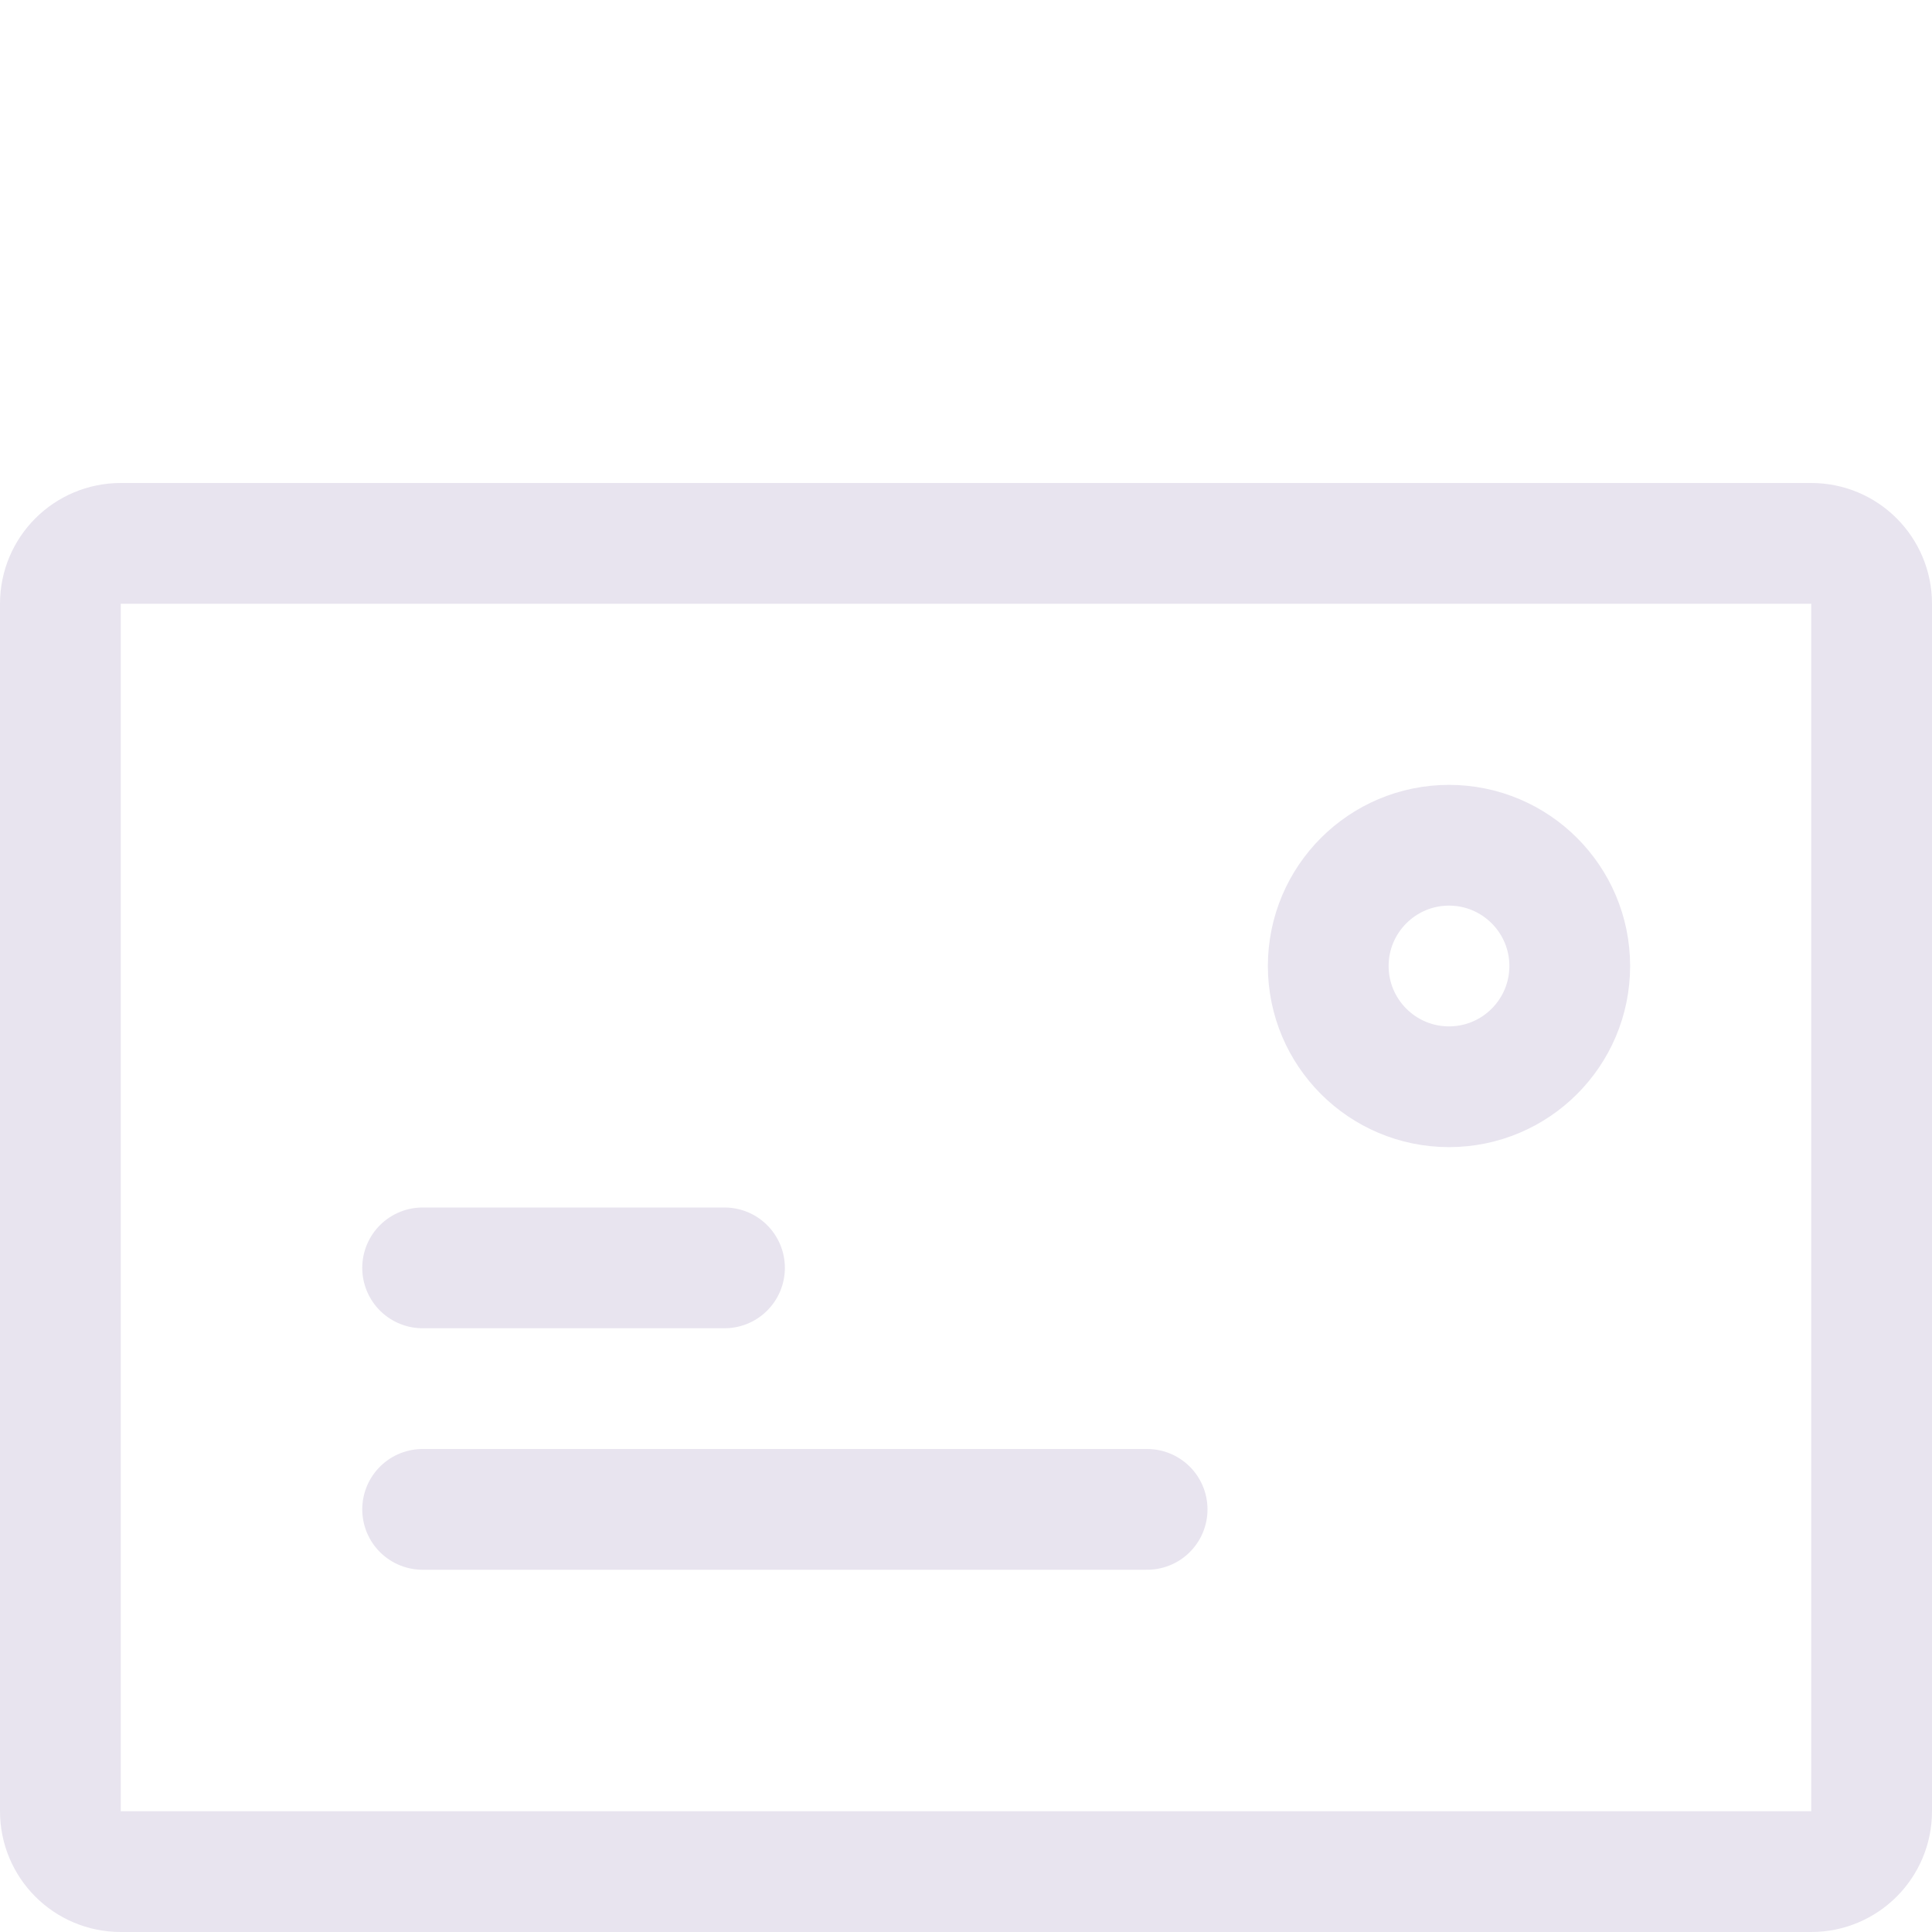 <?xml version="1.0" encoding="utf-8"?><!-- Uploaded to: SVG Repo, www.svgrepo.com, Generator: SVG Repo Mixer Tools -->
<svg width="800px" height="800px" viewBox="0 0 32 32" fill="none" xmlns="http://www.w3.org/2000/svg">
<path d="M31 10V30C31 30.55 30.55 31 30 31H2C1.45 31 1 30.55 1 30V10C1 9.45 1.45 9 2 9H30C30.55 9 31 9.45 31 10Z" fill="none"/>
<path d="M24 14C25.1 14 26 14.9 26 16C26 17.1 25.1 18 24 18C22.9 18 22 17.1 22 16C22 14.9 22.9 14 24 14Z" fill="none"/>
<path d="M7 21H12M7 25H19M31 30C31 30.553 30.553 31 30 31H2C1.447 31 1 30.553 1 30V10C1 9.447 1.447 9 2 9H30C30.553 9 31 9.447 31 10V30ZM26 16C26 14.896 25.104 14 24 14C22.896 14 22 14.896 22 16C22 17.104 22.896 18 24 18C25.104 18 26 17.104 26 16Z" stroke="#e8e4ef" stroke-width="2" stroke-linecap="round" stroke-linejoin="round"/>
</svg>
